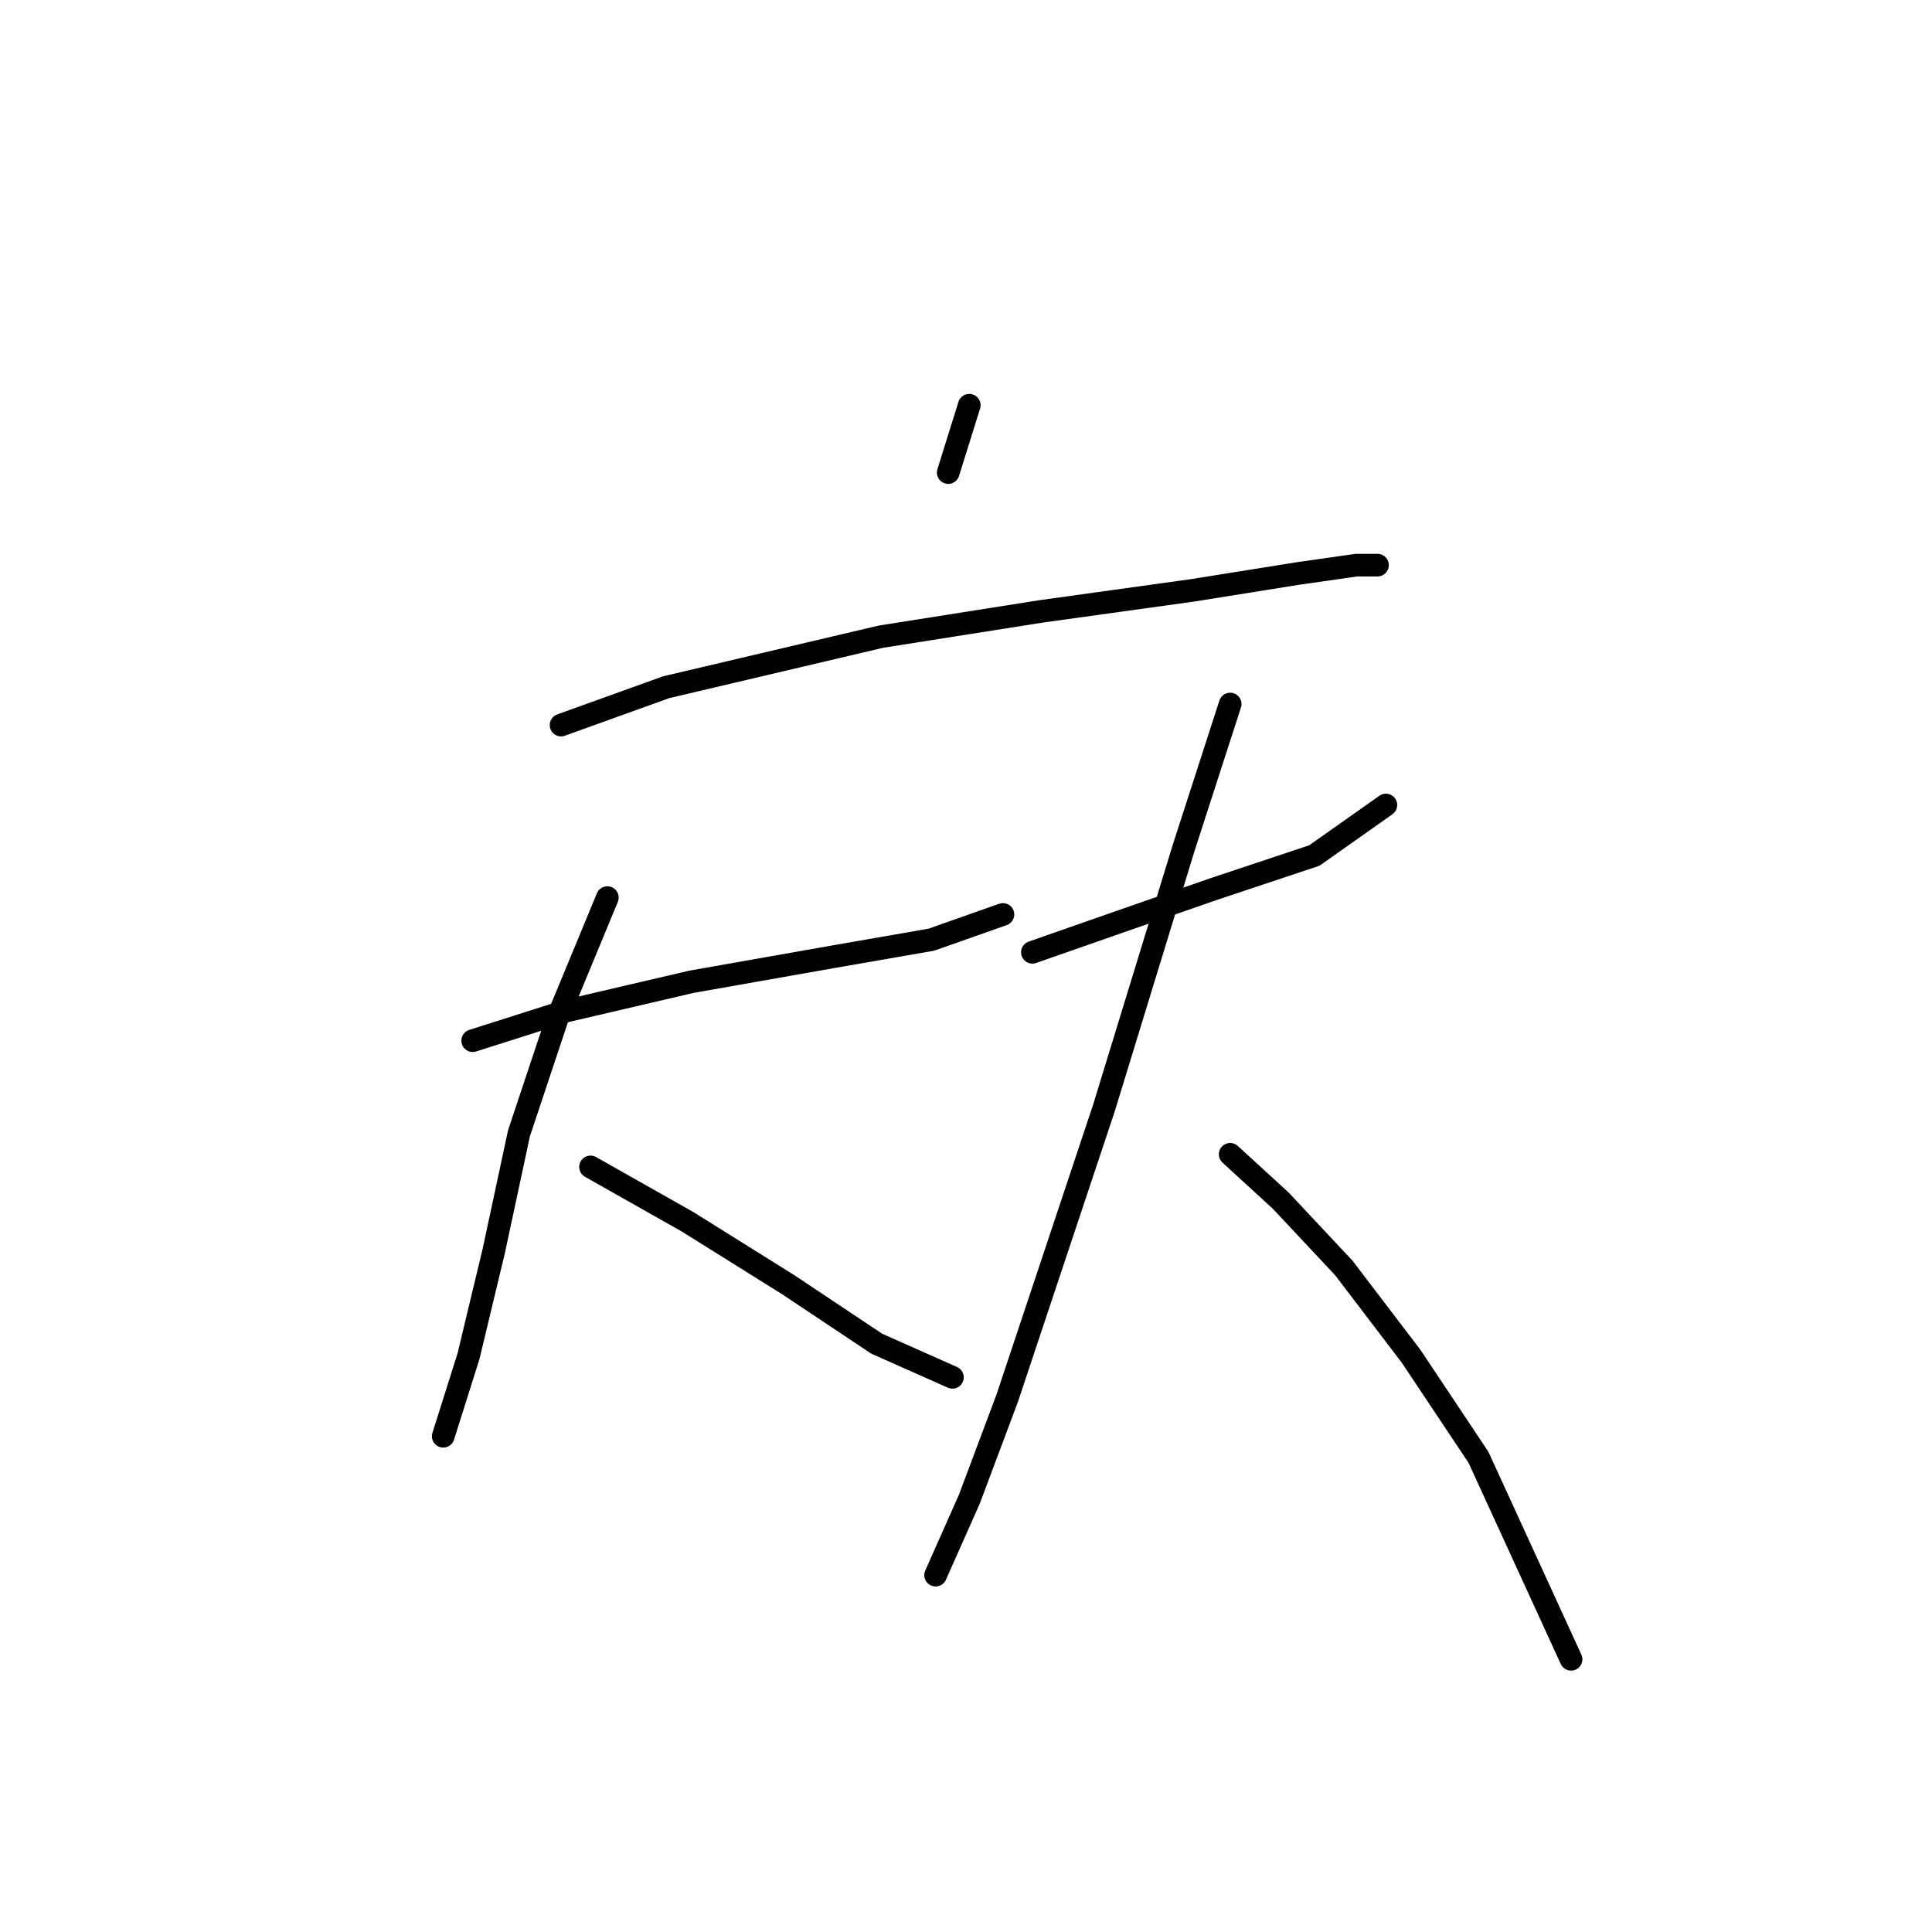 <?xml version="1.0" standalone="no"?>
    <svg width="256" height="256" xmlns="http://www.w3.org/2000/svg" version="1.1">
    <polyline stroke="black" stroke-width="3" stroke-linecap="round" fill="transparent" stroke-linejoin="round" points="128.433 53.695 125.645 62.617 125.645 62.617 " />
        <polyline stroke="black" stroke-width="3" stroke-linecap="round" fill="transparent" stroke-linejoin="round" points="74.344 96.074 88.284 91.056 116.723 84.364 137.912 81.018 157.987 78.23 171.927 76 179.734 74.885 182.522 74.885 182.522 74.885 " />
        <polyline stroke="black" stroke-width="3" stroke-linecap="round" fill="transparent" stroke-linejoin="round" points="62.634 137.896 74.901 133.992 91.63 130.089 110.589 126.743 123.414 124.513 132.894 121.167 132.894 121.167 " />
        <polyline stroke="black" stroke-width="3" stroke-linecap="round" fill="transparent" stroke-linejoin="round" points="80.478 118.937 73.786 135.108 68.768 150.163 65.422 165.777 62.076 179.717 58.73 190.312 58.73 190.312 " />
        <polyline stroke="black" stroke-width="3" stroke-linecap="round" fill="transparent" stroke-linejoin="round" points="78.247 154.624 91.072 161.873 104.455 170.238 116.165 178.044 126.202 182.505 126.202 182.505 " />
        <polyline stroke="black" stroke-width="3" stroke-linecap="round" fill="transparent" stroke-linejoin="round" points="136.797 126.186 147.95 122.282 160.775 117.821 174.158 113.36 183.637 106.669 183.637 106.669 " />
        <polyline stroke="black" stroke-width="3" stroke-linecap="round" fill="transparent" stroke-linejoin="round" points="163.005 93.286 156.872 112.245 146.277 146.818 139.585 166.892 133.452 185.294 128.433 198.676 123.972 208.714 123.972 208.714 " />
        <polyline stroke="black" stroke-width="3" stroke-linecap="round" fill="transparent" stroke-linejoin="round" points="163.005 152.952 169.697 159.085 178.061 168.007 186.983 179.717 195.905 193.1 208.173 219.866 208.173 219.866 " />
        </svg>